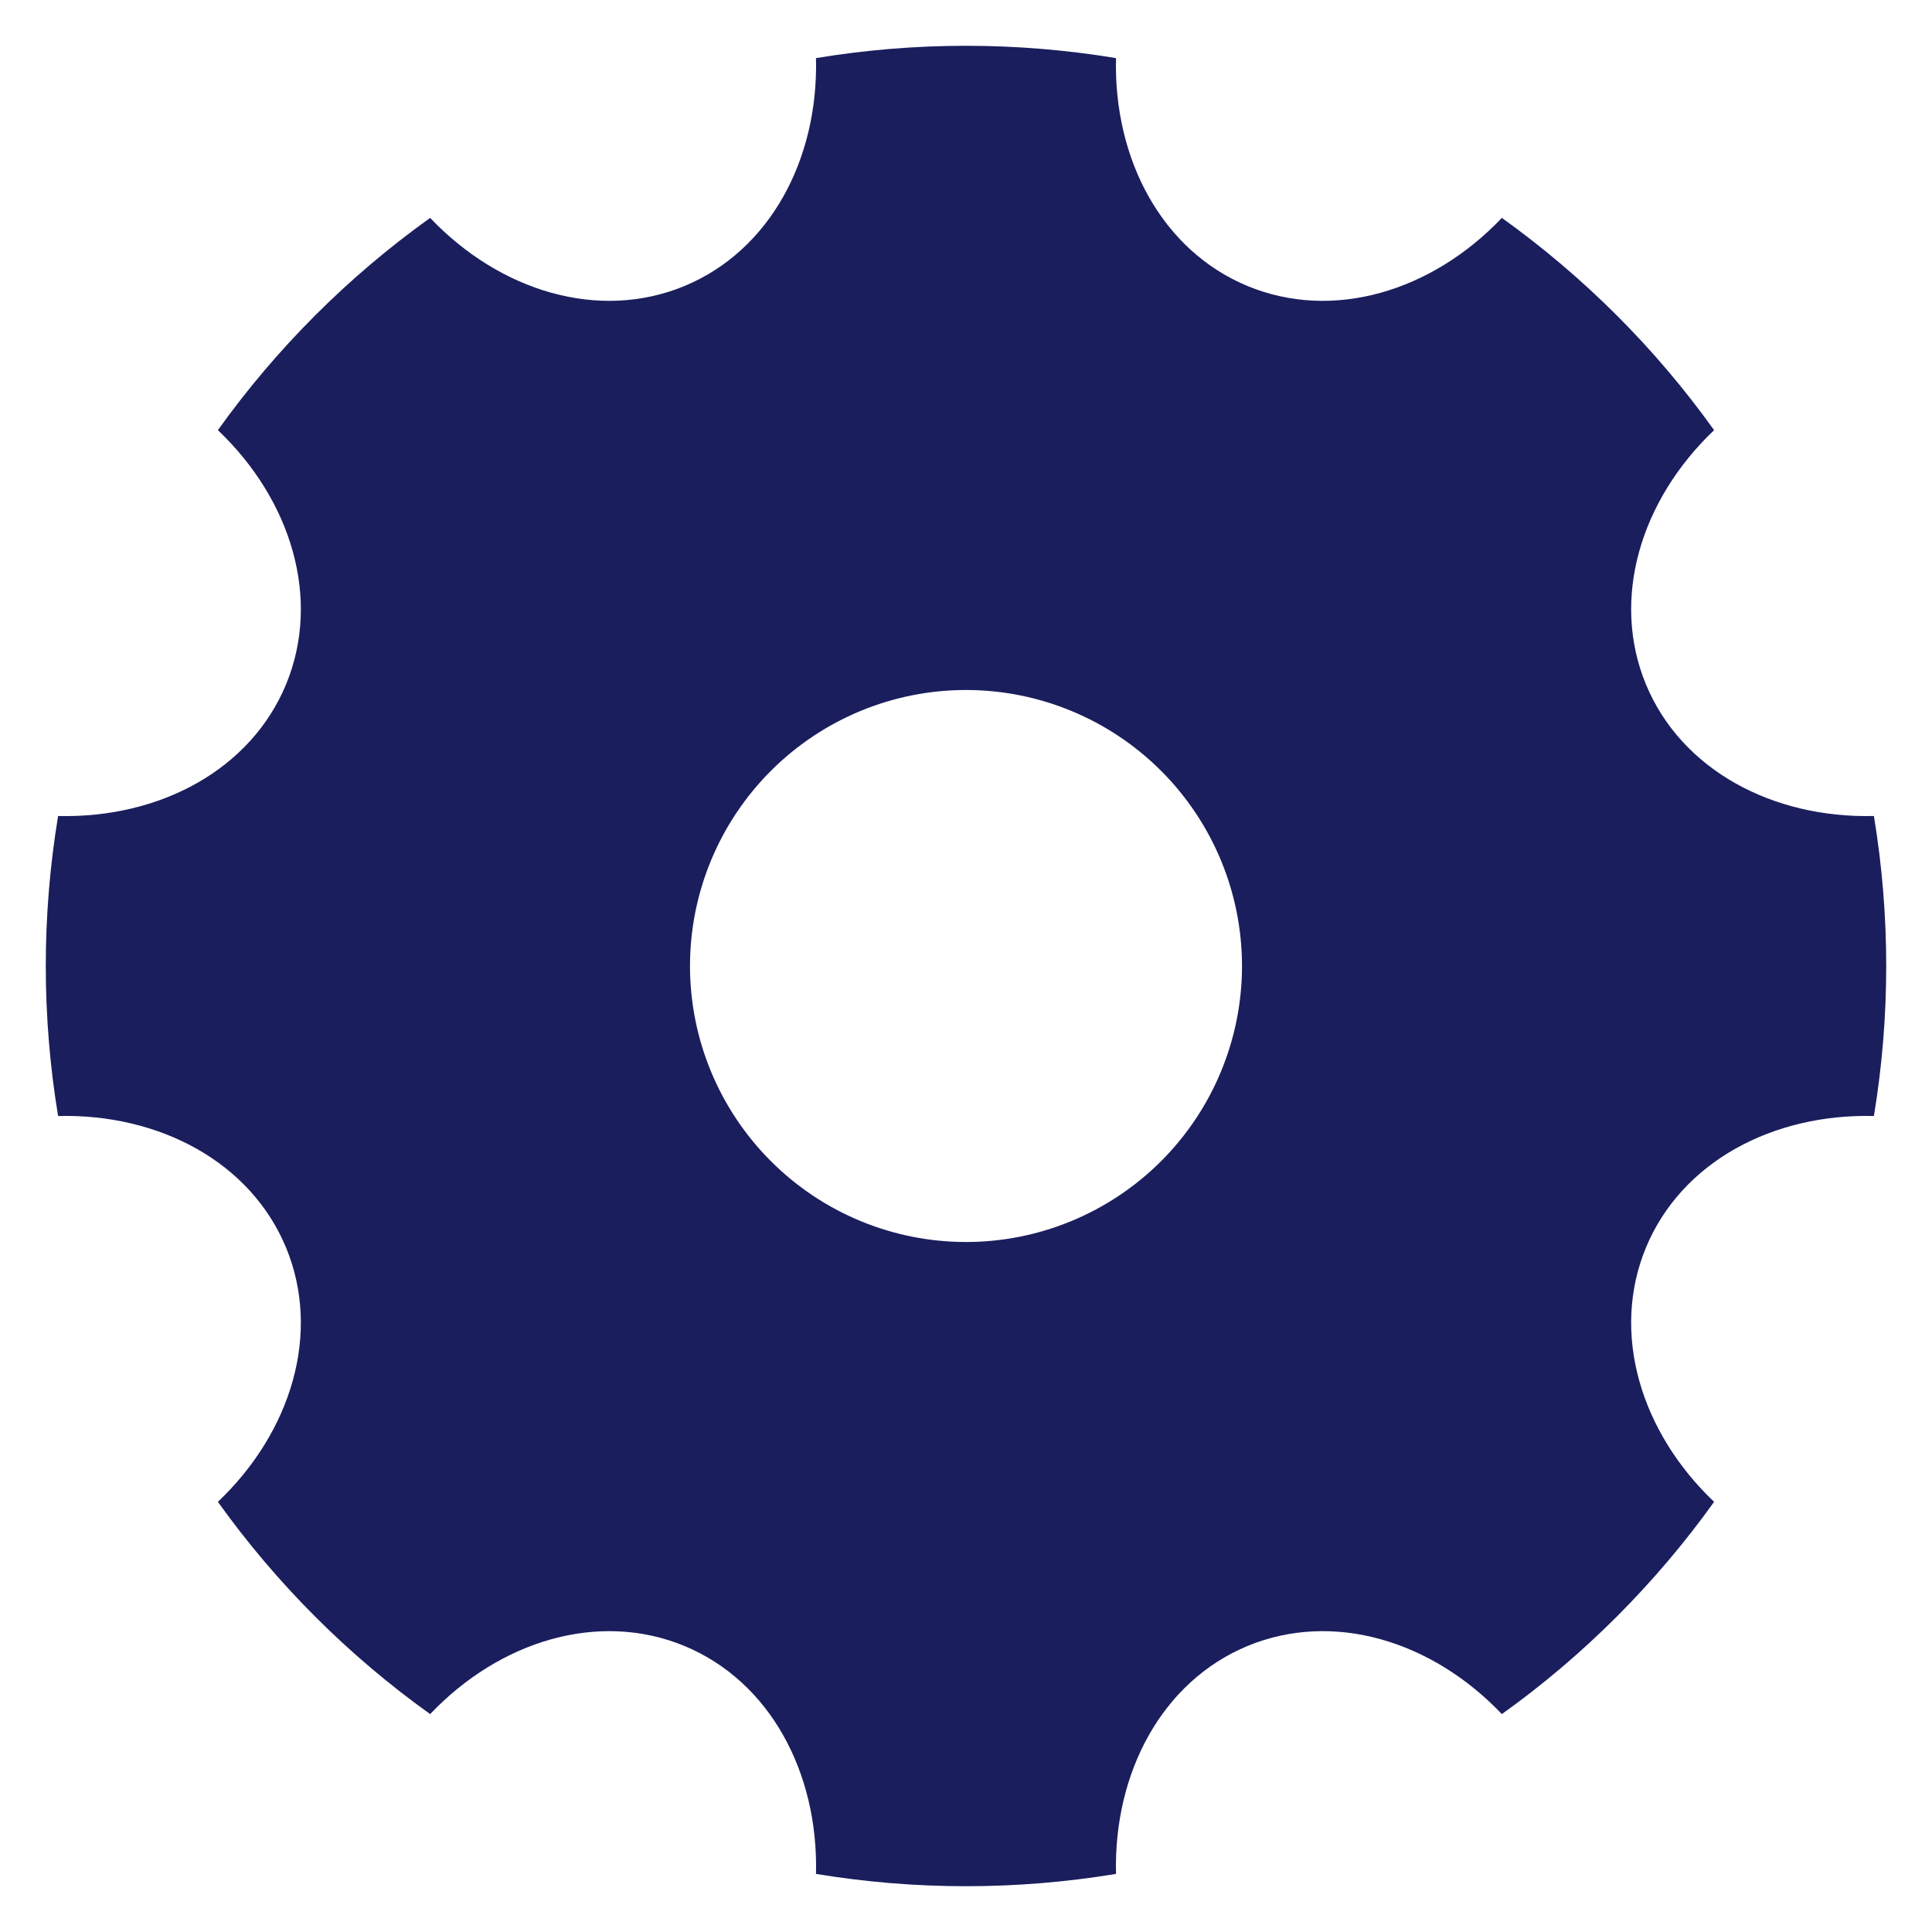 <svg width="14" height="14" viewBox="0 0 14 14" fill="none" xmlns="http://www.w3.org/2000/svg">
<path d="M0.421 8.087C0.302 7.367 0.302 6.633 0.421 5.913C1.156 5.931 1.816 5.579 2.073 4.959C2.329 4.339 2.111 3.623 1.579 3.117C2.003 2.524 2.523 2.004 3.117 1.579C3.623 2.111 4.339 2.329 4.959 2.073C5.579 1.816 5.931 1.155 5.913 0.421C6.633 0.302 7.367 0.302 8.087 0.421C8.069 1.156 8.421 1.816 9.041 2.073C9.661 2.329 10.377 2.111 10.883 1.579C11.476 2.004 11.996 2.523 12.421 3.117C11.889 3.623 11.671 4.339 11.927 4.959C12.184 5.579 12.845 5.931 13.579 5.913C13.698 6.633 13.698 7.367 13.579 8.087C12.844 8.069 12.184 8.421 11.927 9.041C11.671 9.661 11.889 10.377 12.421 10.883C11.996 11.476 11.477 11.996 10.883 12.421C10.377 11.889 9.661 11.671 9.041 11.927C8.421 12.184 8.069 12.845 8.087 13.579C7.367 13.698 6.633 13.698 5.913 13.579C5.931 12.844 5.579 12.184 4.959 11.927C4.339 11.671 3.623 11.889 3.117 12.421C2.523 11.996 2.004 11.477 1.579 10.883C2.111 10.377 2.329 9.661 2.073 9.041C1.816 8.421 1.155 8.069 0.421 8.087V8.087ZM7 9C7.53 9 8.039 8.789 8.414 8.414C8.789 8.039 9 7.53 9 7C9 6.47 8.789 5.961 8.414 5.586C8.039 5.211 7.53 5 7 5C6.469 5 5.961 5.211 5.586 5.586C5.211 5.961 5 6.47 5 7C5 7.53 5.211 8.039 5.586 8.414C5.961 8.789 6.469 9 7 9Z" fill="#1A1E5D"/>
</svg>
